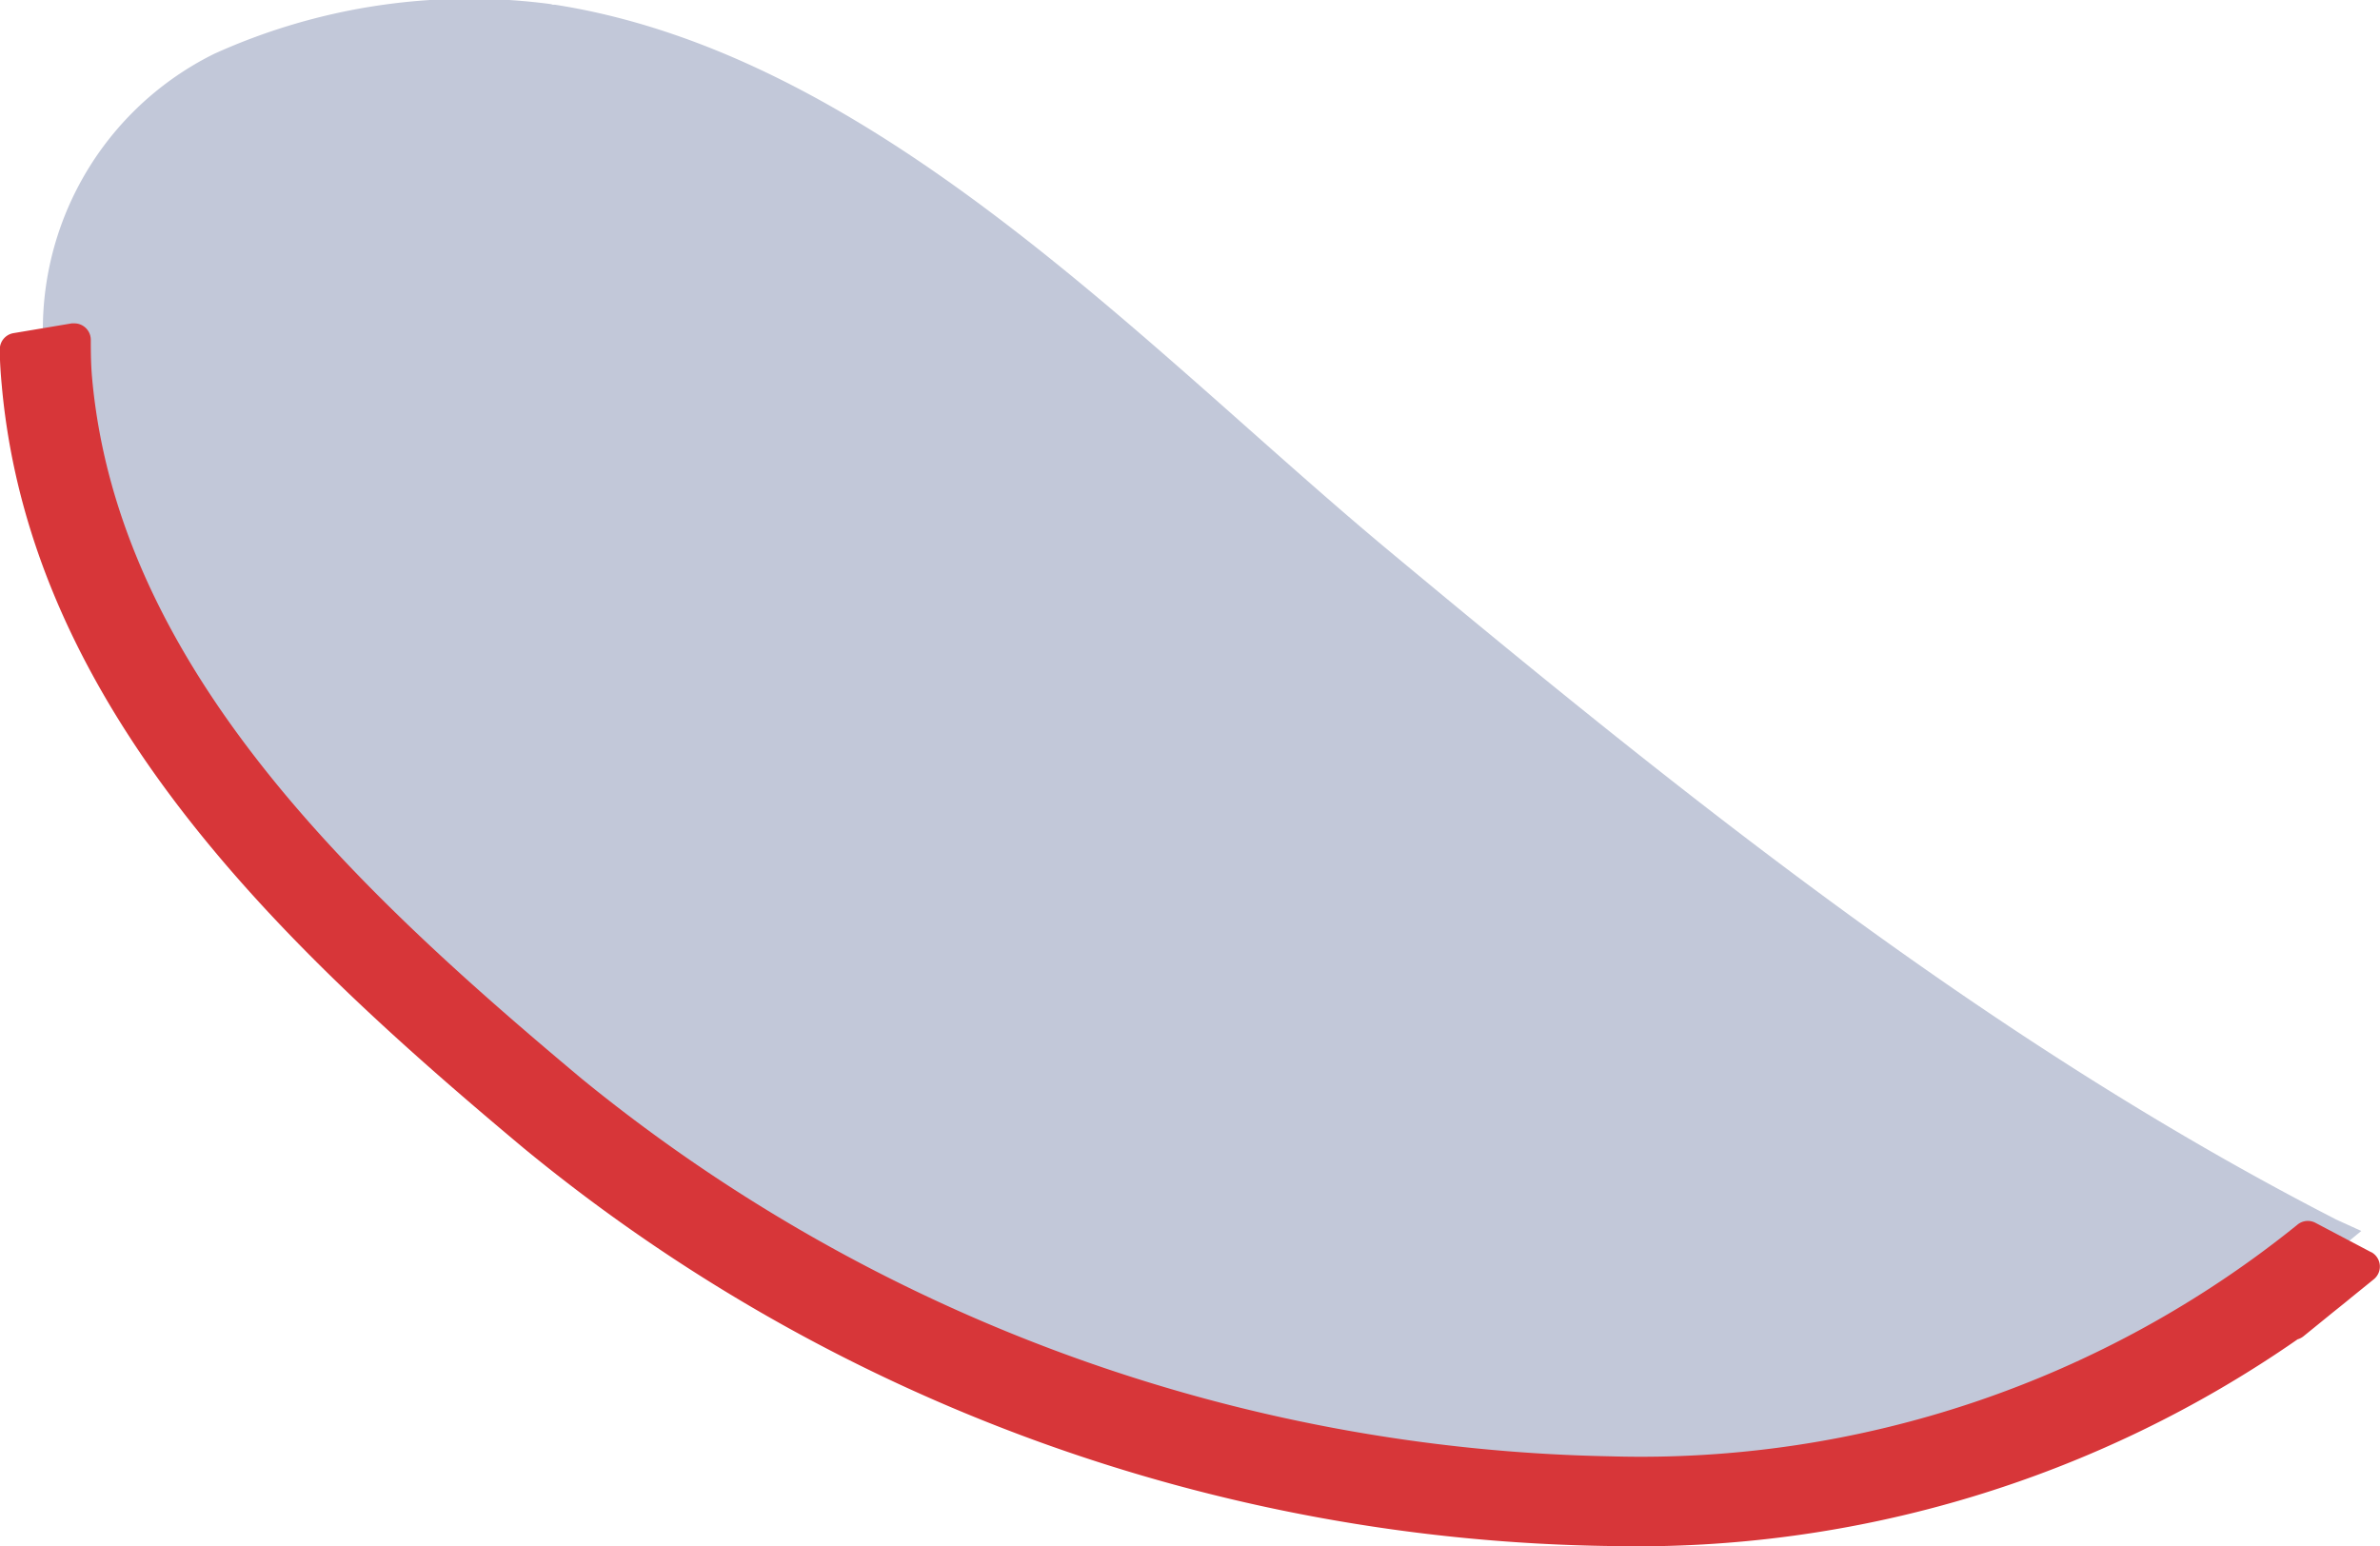 <svg xmlns="http://www.w3.org/2000/svg" width="37.011" height="24.047" viewBox="0 0 37.011 24.047"><defs><style>.a{fill:#c2c8d9;}.b{fill:#d73639;}</style></defs><path class="a" d="M294.7,546.738c-5.391-2.768-10.1-6.546-14.738-10.405-3.75-3.12-7.934-7.7-12.96-8.488a.257.257,0,0,0-.037,0,.243.243,0,0,0-.038-.011,9.633,9.633,0,0,0-5.225.772,4.786,4.786,0,0,0-2.6,5.1c.437,4.863,4.379,8.463,7.873,11.385,7.2,6.019,19.918,8.841,27.665,2.183v.006l.147-.119.3-.247Z" transform="translate(-258.367 -527.771)"/><path class="b" d="M294.384,553.391l-.867-.457a.257.257,0,0,0-.119-.03.254.254,0,0,0-.165.061,16.244,16.244,0,0,1-10.669,3.6,26.081,26.081,0,0,1-16-5.865c-3.475-2.907-7.217-6.387-7.623-10.907-.018-.2-.02-.4-.02-.592a.256.256,0,0,0-.091-.195.253.253,0,0,0-.164-.06.267.267,0,0,0-.042,0l-.906.152a.255.255,0,0,0-.212.258c0,.181.013.367.031.56.455,5.056,4.431,8.774,8.123,11.862a27.165,27.165,0,0,0,16.912,6.182,17.993,17.993,0,0,0,10.667-3.215.26.26,0,0,0,.092-.048l.388-.315c.122-.1.242-.193.358-.29l.346-.28a.255.255,0,0,0-.041-.424Z" transform="translate(-257.509 -533.917)"/></svg>